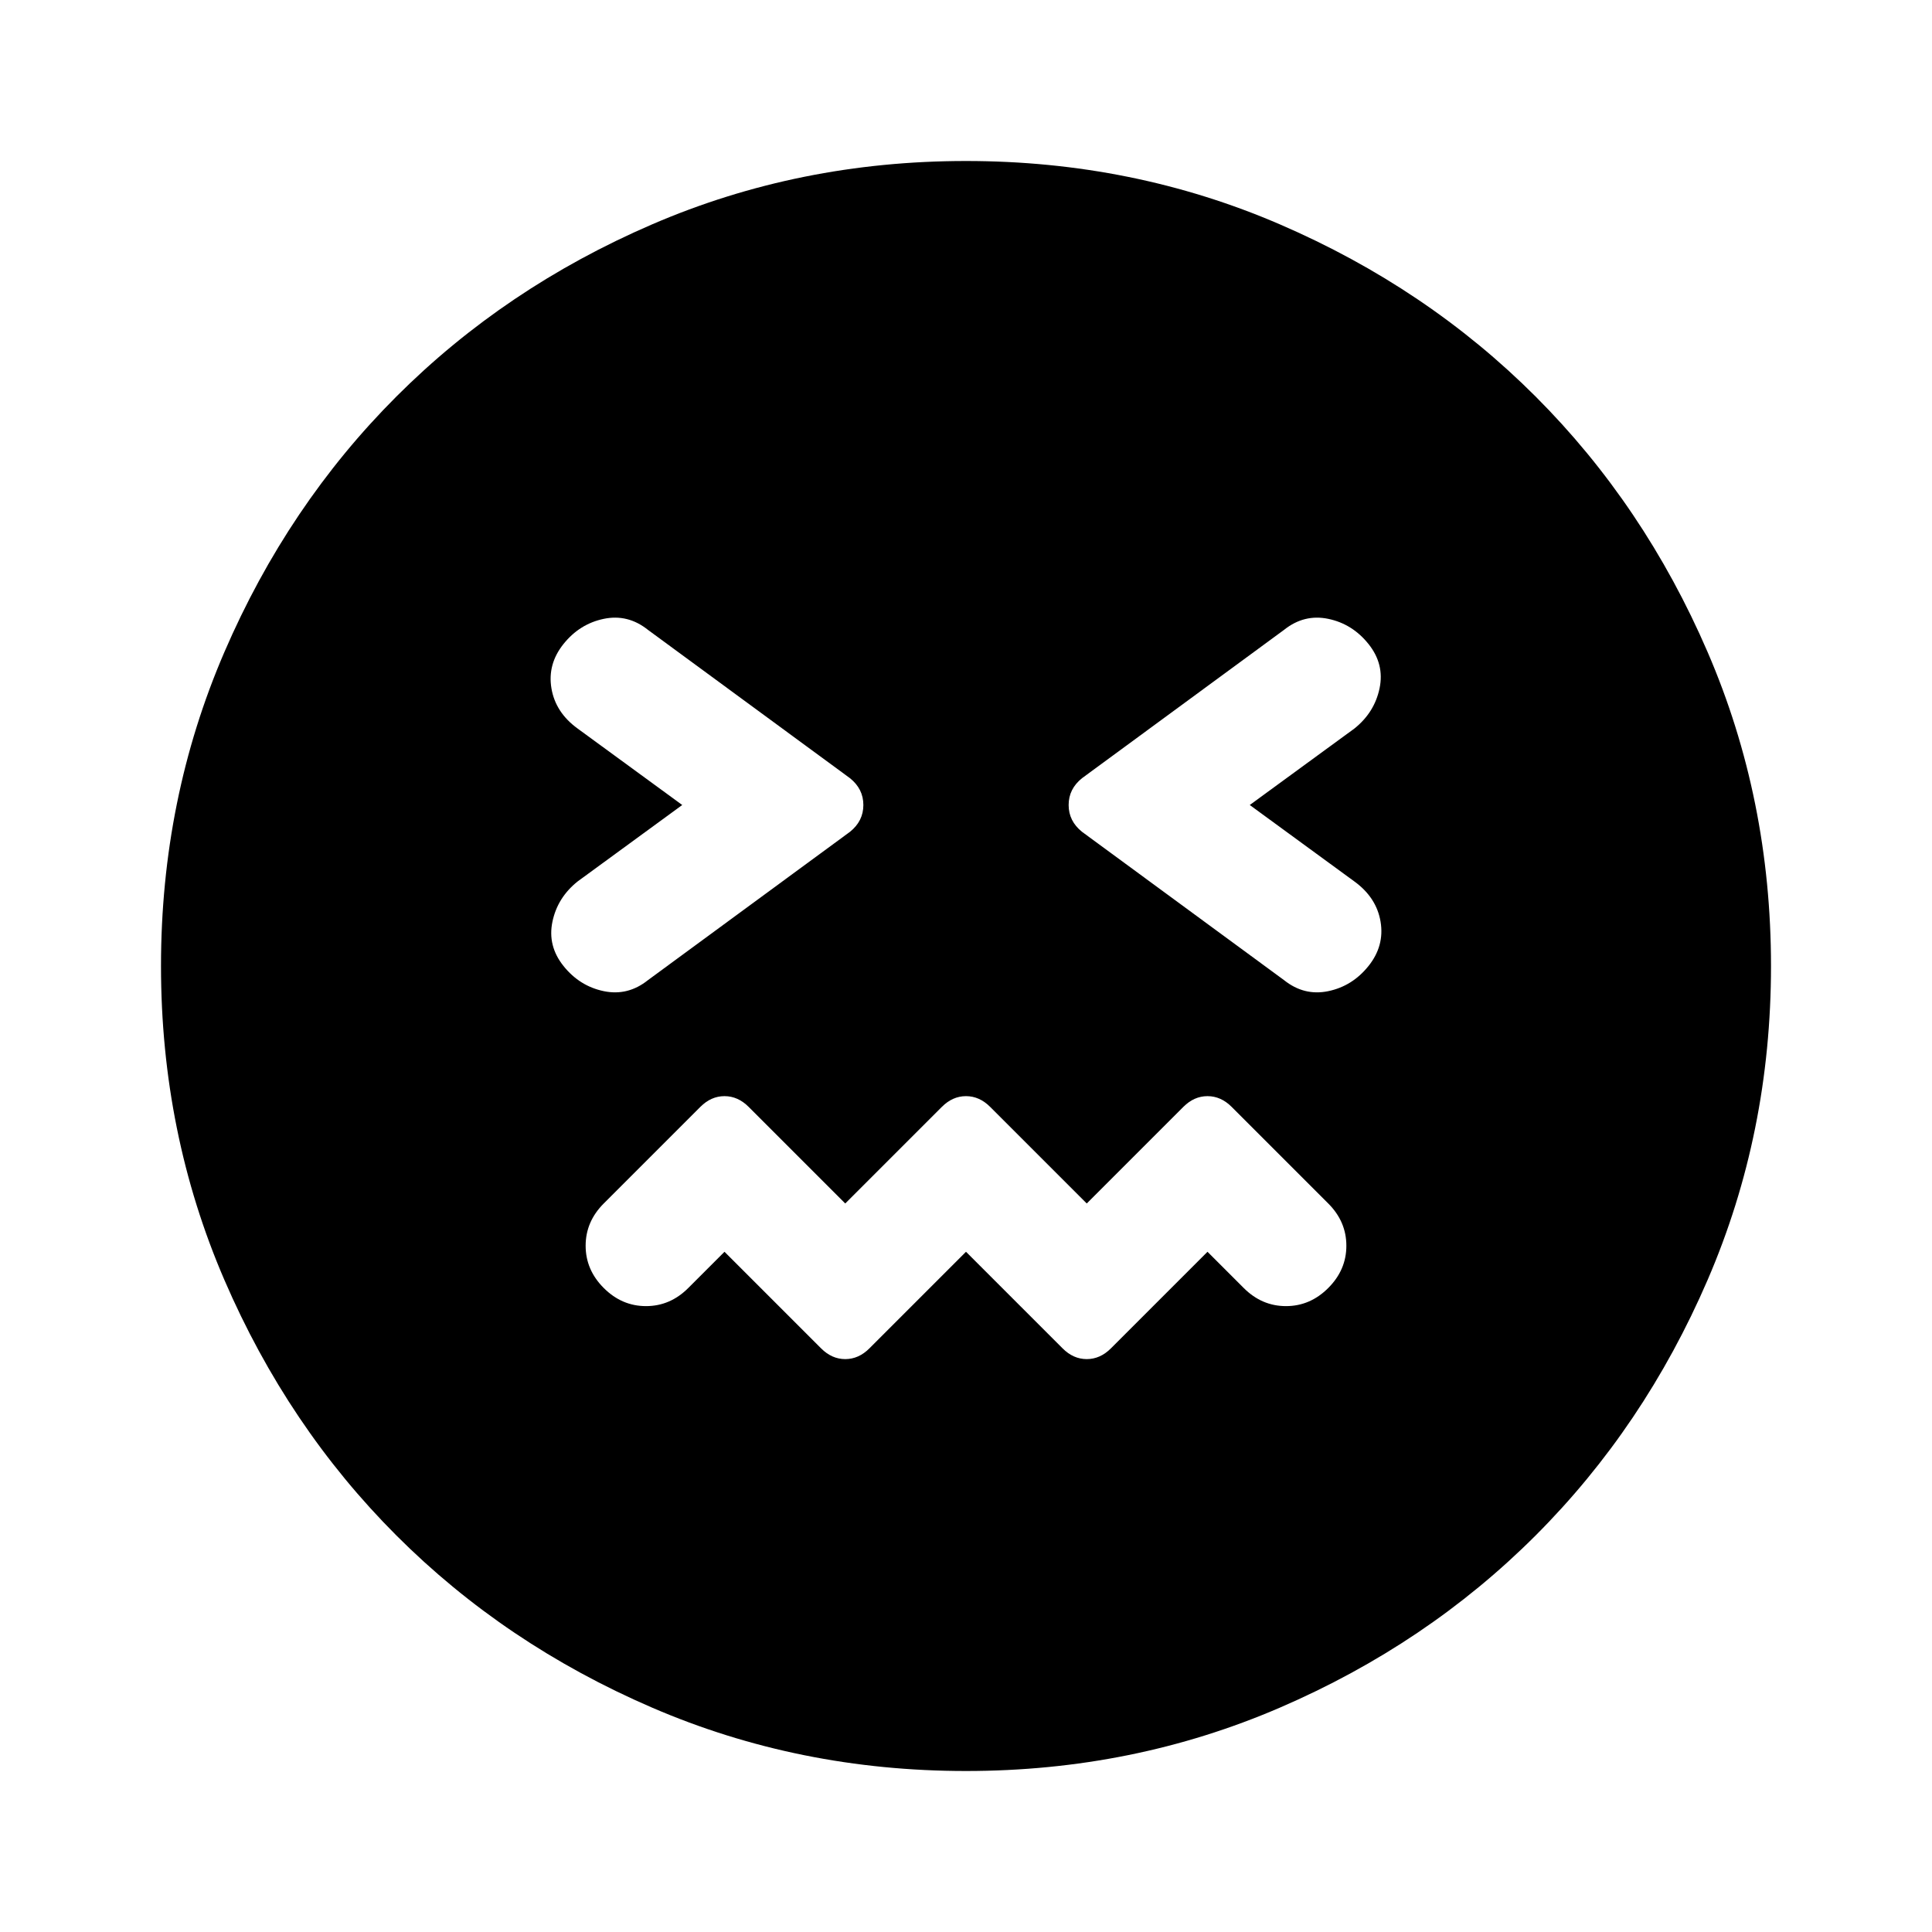 <svg xmlns="http://www.w3.org/2000/svg" height="40" viewBox="0 96 960 960" width="40"><path d="m480 718 48 48q5.333 5.333 12 5.333T552 766l48-48 18 18q9 9 21 9t21-9q9-9 9-21t-9-21l-48-48q-5.333-5.333-12-5.333T588 646l-48 48-48-48q-5.333-5.333-12-5.333T468 646l-48 48-48-48q-5.333-5.333-12-5.333T348 646l-48 48q-9 9-9 21t9 21q9 9 21 9t21-9l18-18 48 48q5.333 5.333 12 5.333T432 766l48-48ZM339 496l-52 38q-10 8-12.5 20t5.5 22q8 10 20 12.5t22-5.5l100.333-73.667Q429 504 429 496t-6.667-13.333L322 409q-10-8-22-5.5T280 416q-8 10-6 22t13 20l52 38Zm282 0 52-38q10-8 12.5-20t-5.5-22q-8-10-20-12.5t-22 5.5l-100.333 73.667Q531 488 531 496t6.667 13.333L638 583q10 8 22 5.5t20-12.5q8-10 6-22t-13-20l-52-38ZM480 976q-83 0-156-31.5T197 859q-54-54-85.5-127T80 576q0-83 31.5-156T197 293q54-54 127-85.5T480 176q83 0 156 31.5T763 293q54 54 85.5 127T880 576q0 83-31.5 156T763 859q-54 54-127 85.5T480 976Z"/></svg>
